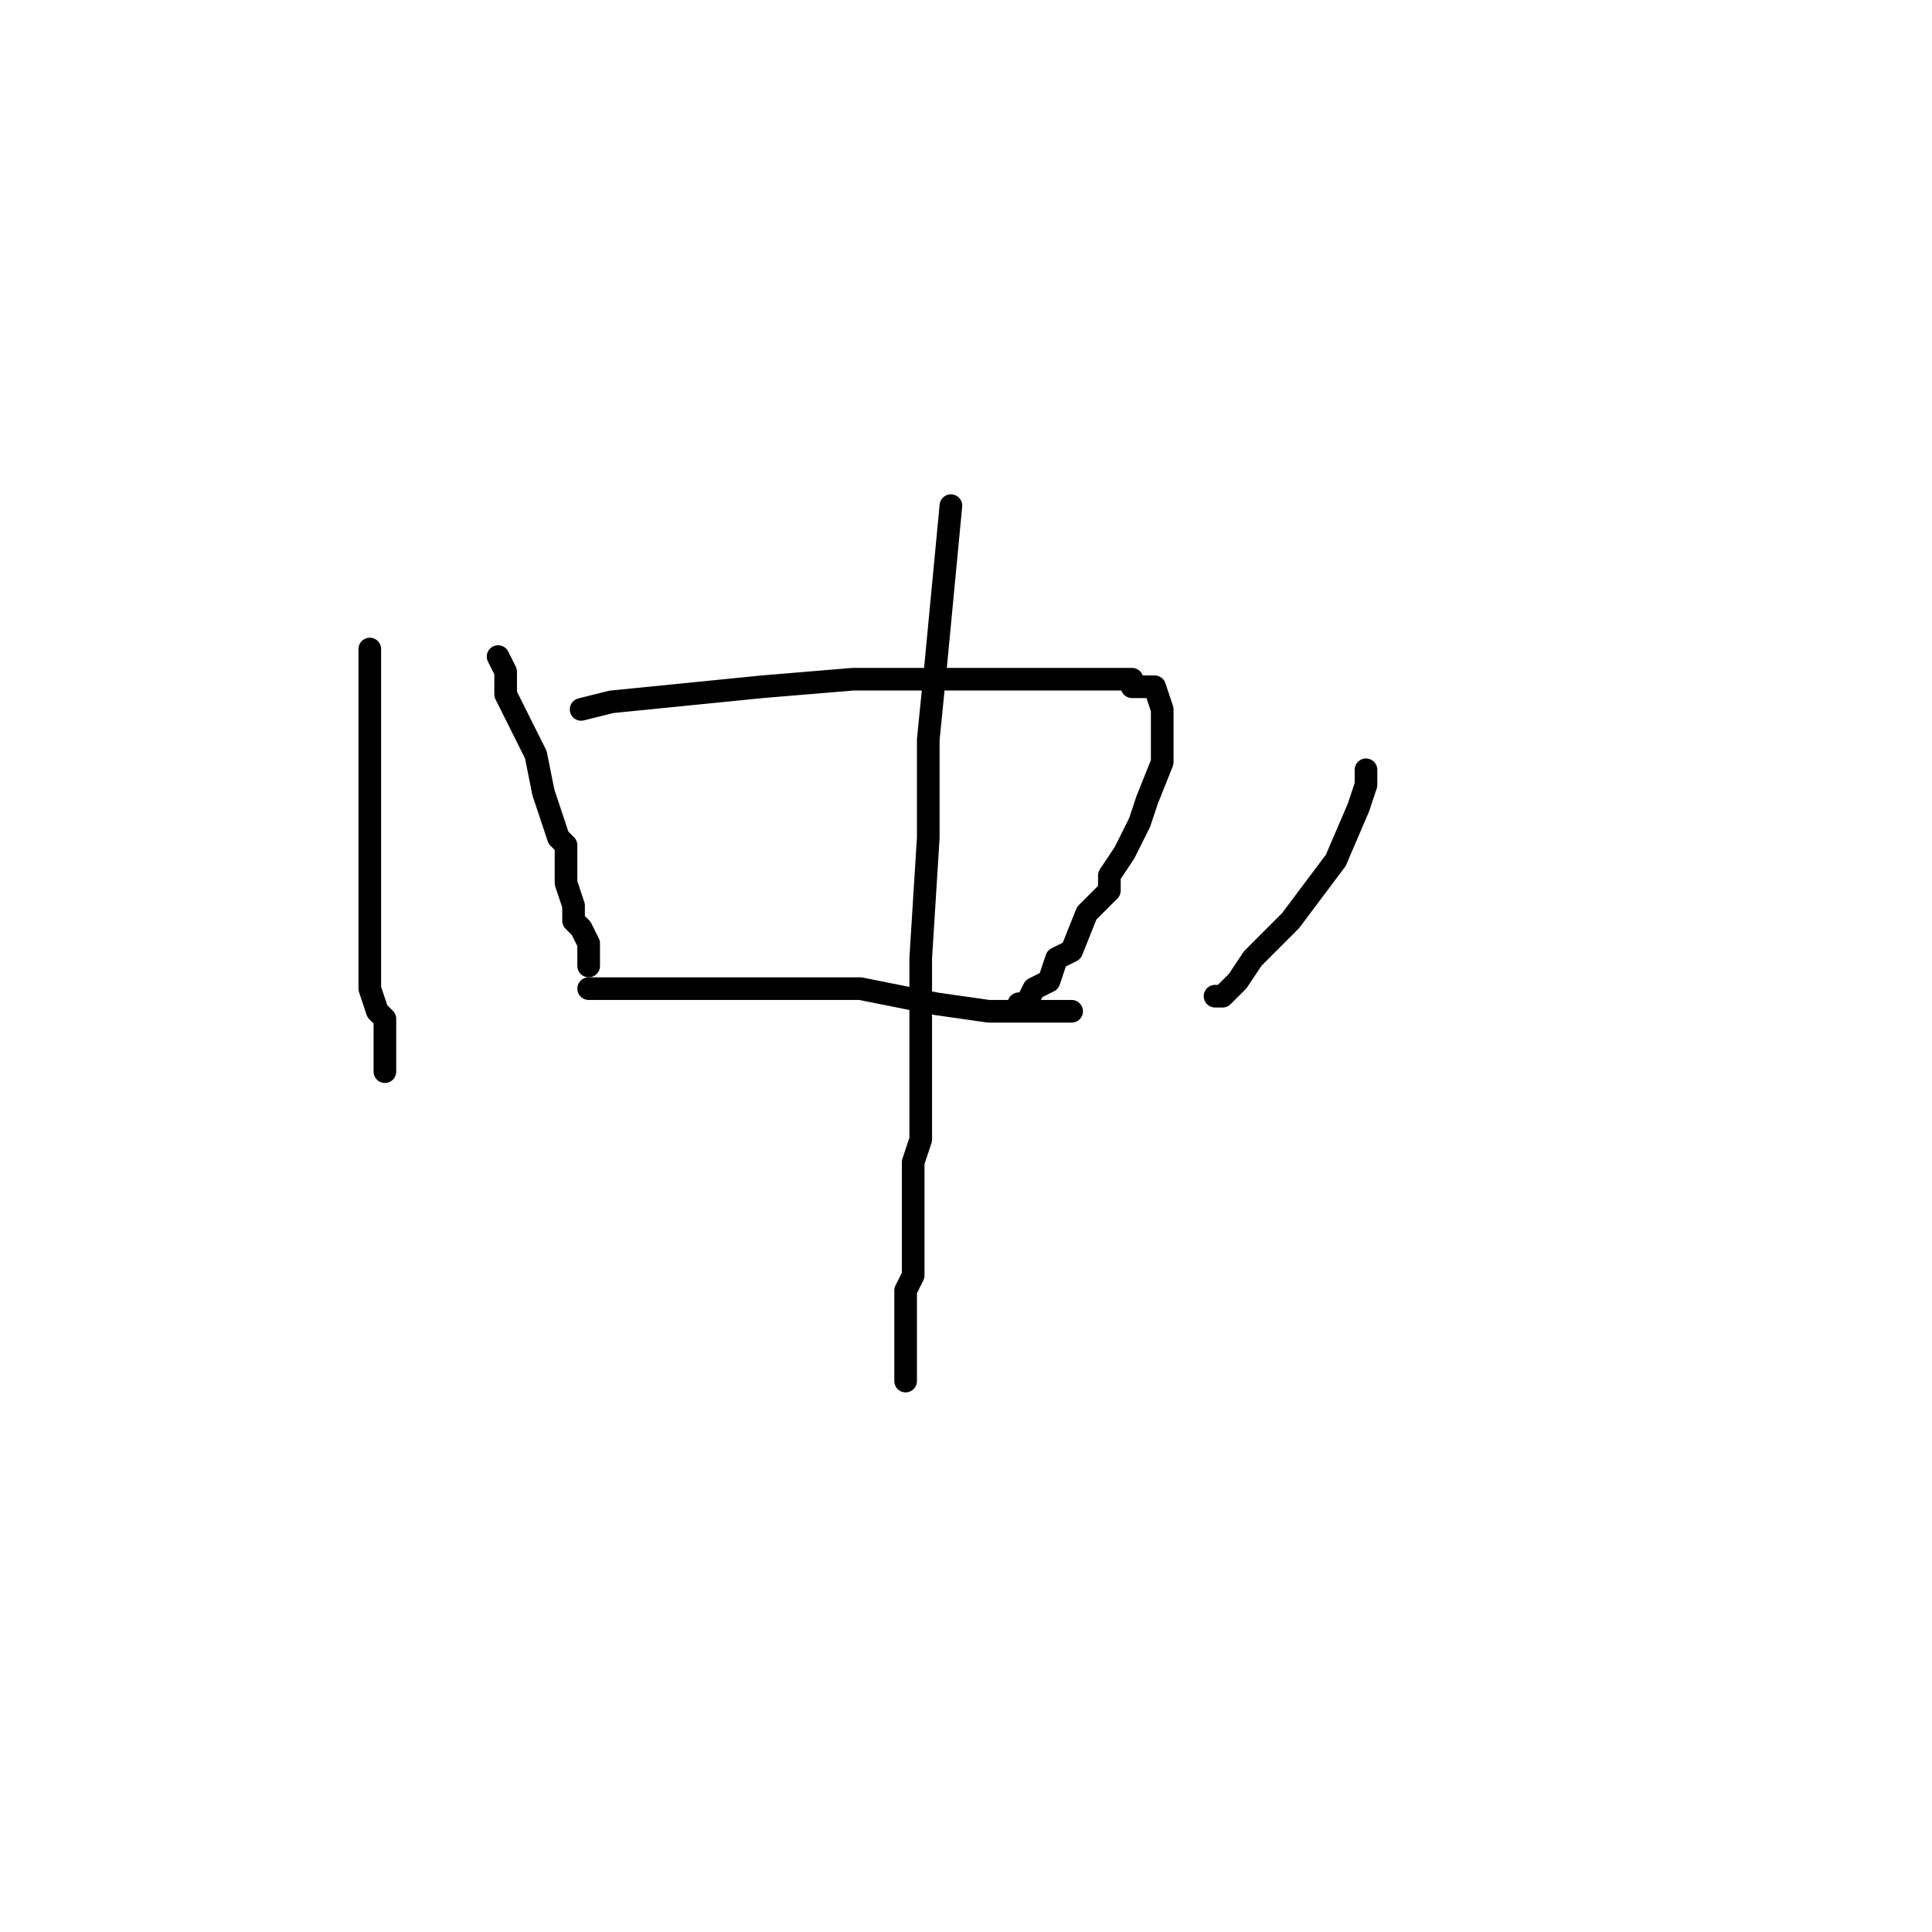<?xml version="1.0" standalone="no"?>
    <svg width="256" height="256" xmlns="http://www.w3.org/2000/svg" version="1.1">
    <polyline stroke="black" stroke-width="3" stroke-linecap="round" fill="transparent" stroke-linejoin="round" points="49 86 49 96 49 115 49 125 49 131 50 134 51 135 51 138 51 139 51 139 51 141 51 142 51 142 " />
        <polyline stroke="black" stroke-width="3" stroke-linecap="round" fill="transparent" stroke-linejoin="round" points="66 87 67 89 67 92 70 98 71 100 72 105 74 111 75 112 75 117 76 120 76 122 77 123 78 125 78 126 78 127 78 127 78 128 78 128 " />
        <polyline stroke="black" stroke-width="3" stroke-linecap="round" fill="transparent" stroke-linejoin="round" points="77 94 81 93 91 92 101 91 113 90 119 90 124 90 130 90 133 90 137 90 142 90 144 90 147 90 150 90 150 91 151 91 152 91 153 91 154 94 154 95 154 101 152 106 151 109 149 113 147 116 147 118 144 121 142 126 140 127 139 130 137 131 136 133 135 133 135 133 135 133 " />
        <polyline stroke="black" stroke-width="3" stroke-linecap="round" fill="transparent" stroke-linejoin="round" points="78 131 97 131 114 131 124 133 131 134 134 134 137 134 139 134 139 134 140 134 141 134 142 134 142 134 " />
        <polyline stroke="black" stroke-width="3" stroke-linecap="round" fill="transparent" stroke-linejoin="round" points="126 67 124 88 123 98 123 111 122 127 122 136 122 144 122 151 121 154 121 158 121 162 121 164 121 169 120 171 120 176 120 179 120 180 120 181 120 182 120 183 120 183 " />
        <polyline stroke="black" stroke-width="3" stroke-linecap="round" fill="transparent" stroke-linejoin="round" points="181 102 181 104 180 107 177 114 171 122 169 124 166 127 164 130 163 131 163 131 162 132 161 132 161 132 " />
        </svg>